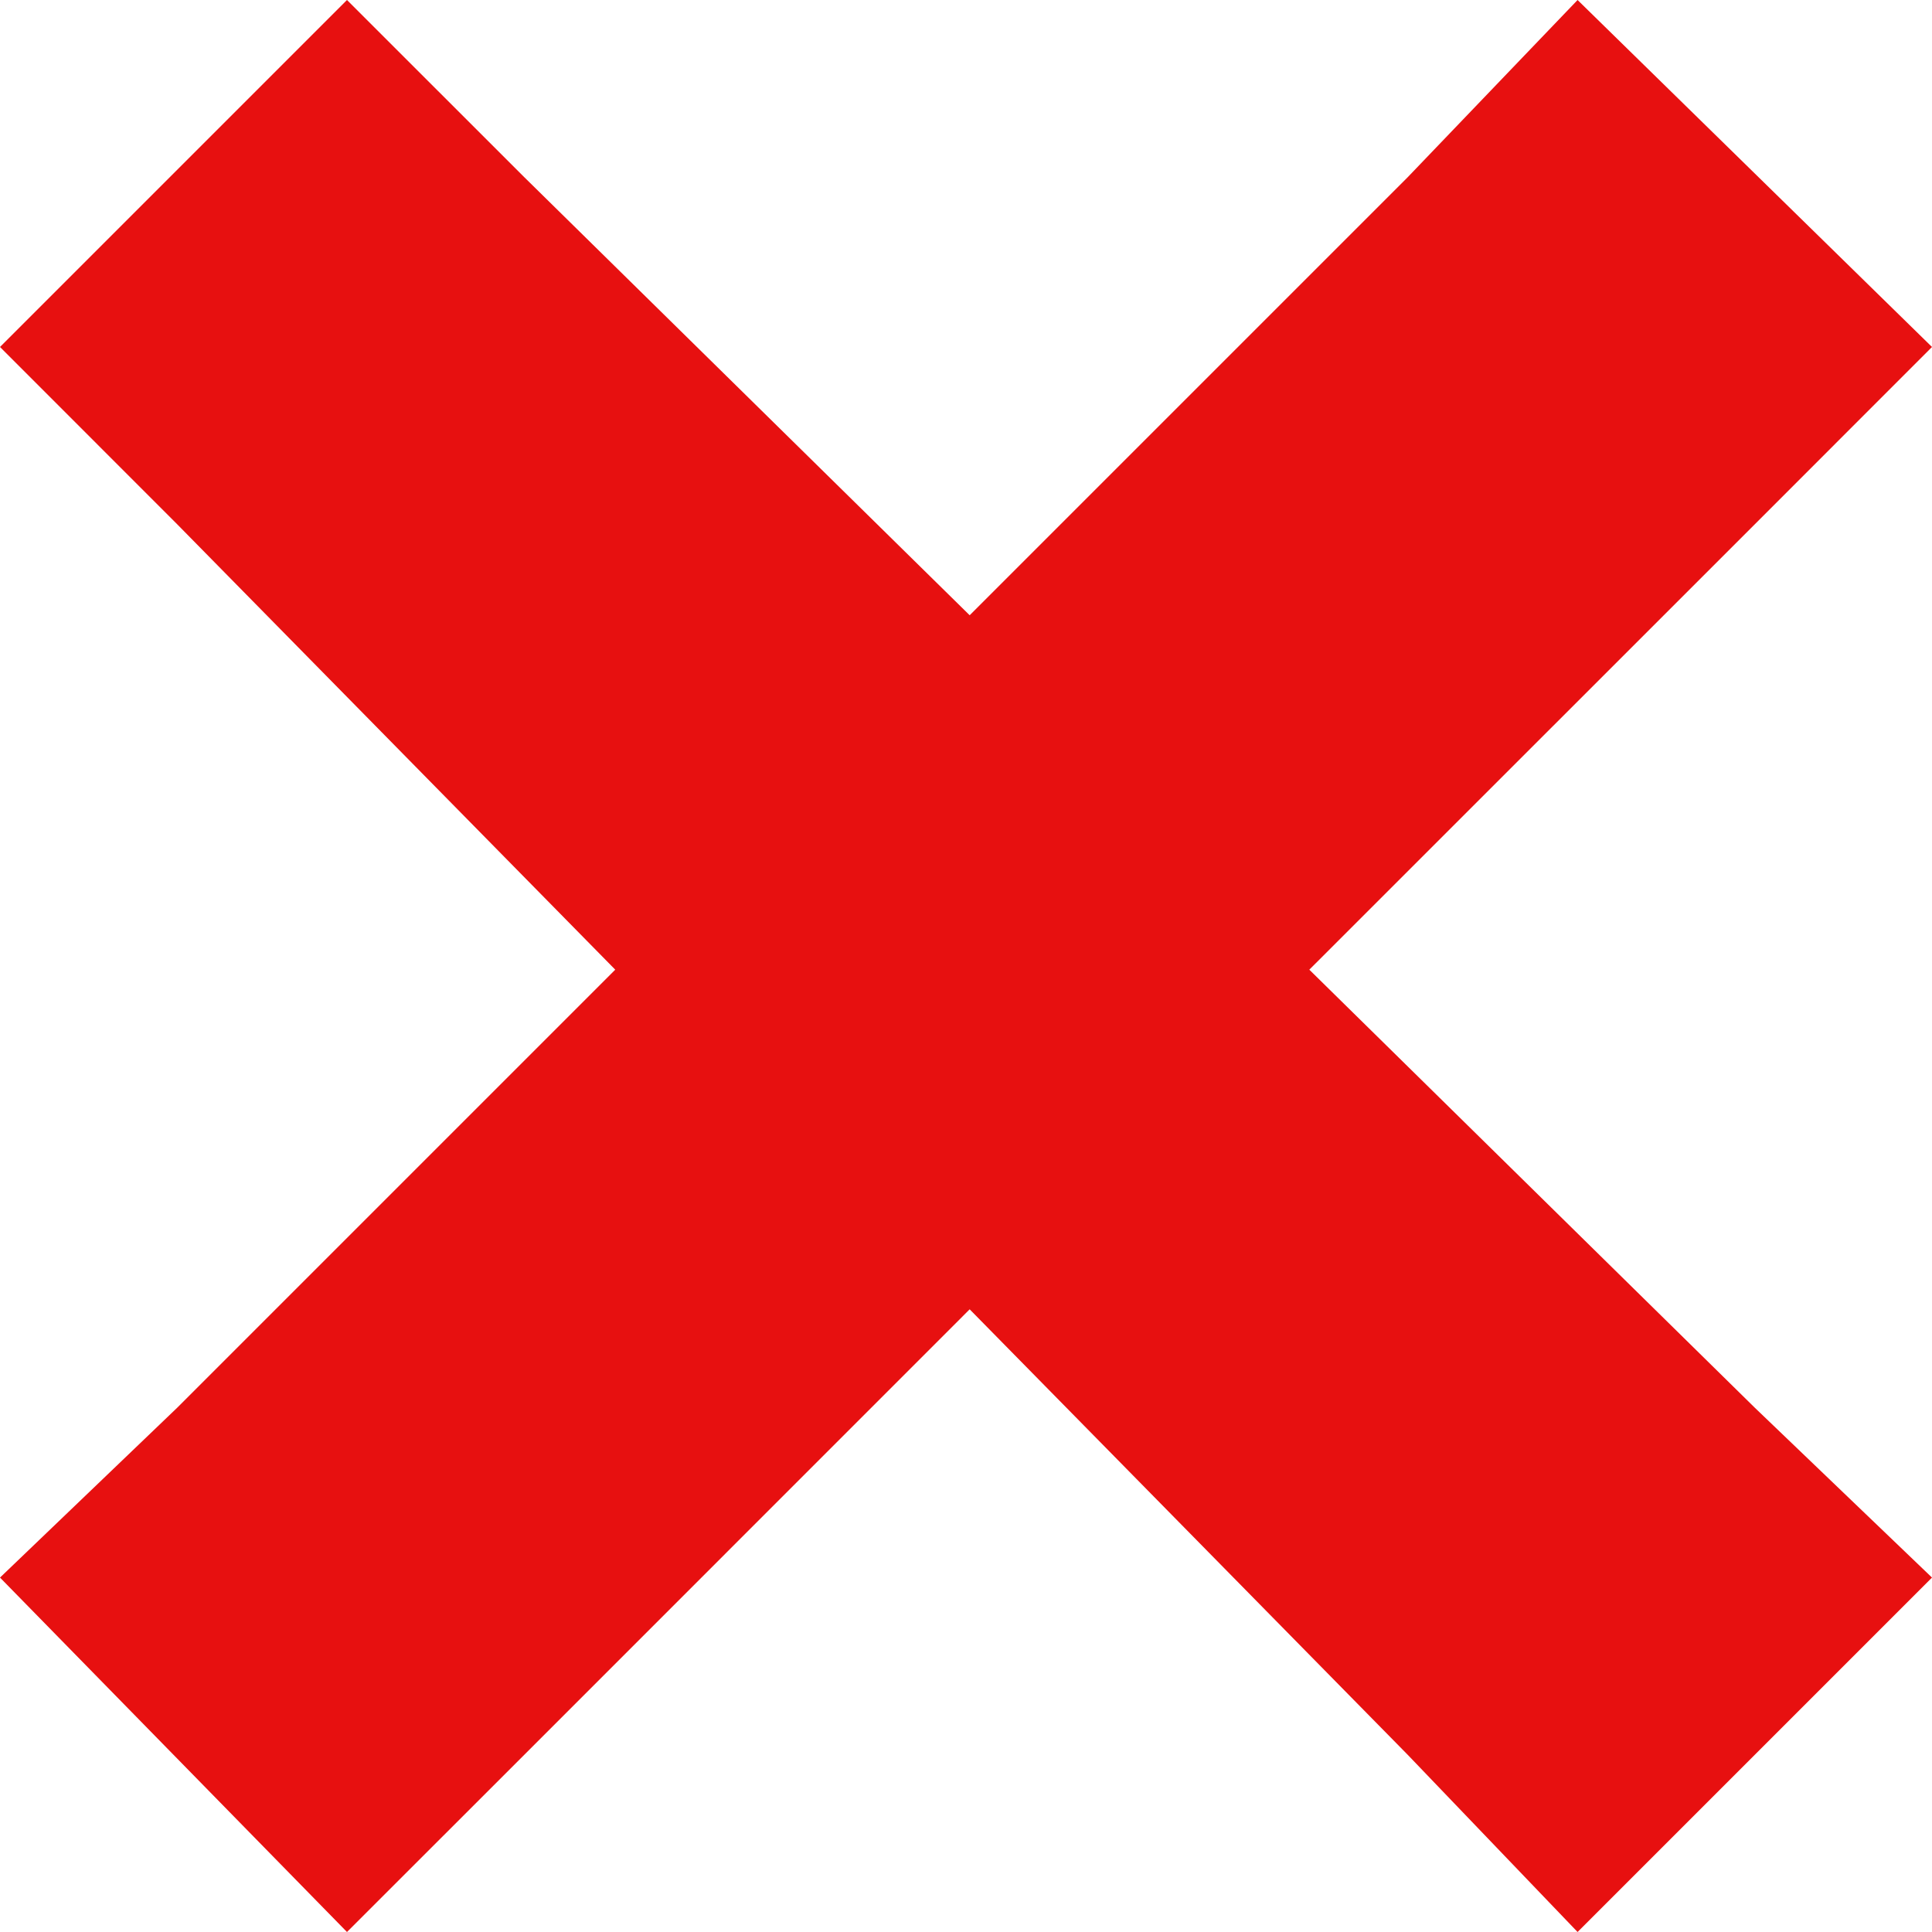 <svg width="20" height="20" viewBox="0 0 20 20" fill="none" xmlns="http://www.w3.org/2000/svg">
<path d="M3.592 0L0 3.592L1.834 5.427L6.369 10.038L1.834 14.573L0 16.331L3.592 20L5.427 18.166L10.038 13.554L14.573 18.166L16.331 20L20 16.331L18.166 14.573L13.554 10.038L18.166 5.427L20 3.592L16.331 0L14.573 1.834L10.038 6.369L5.427 1.834L3.592 0Z" fill="#E71010"/>
</svg>
